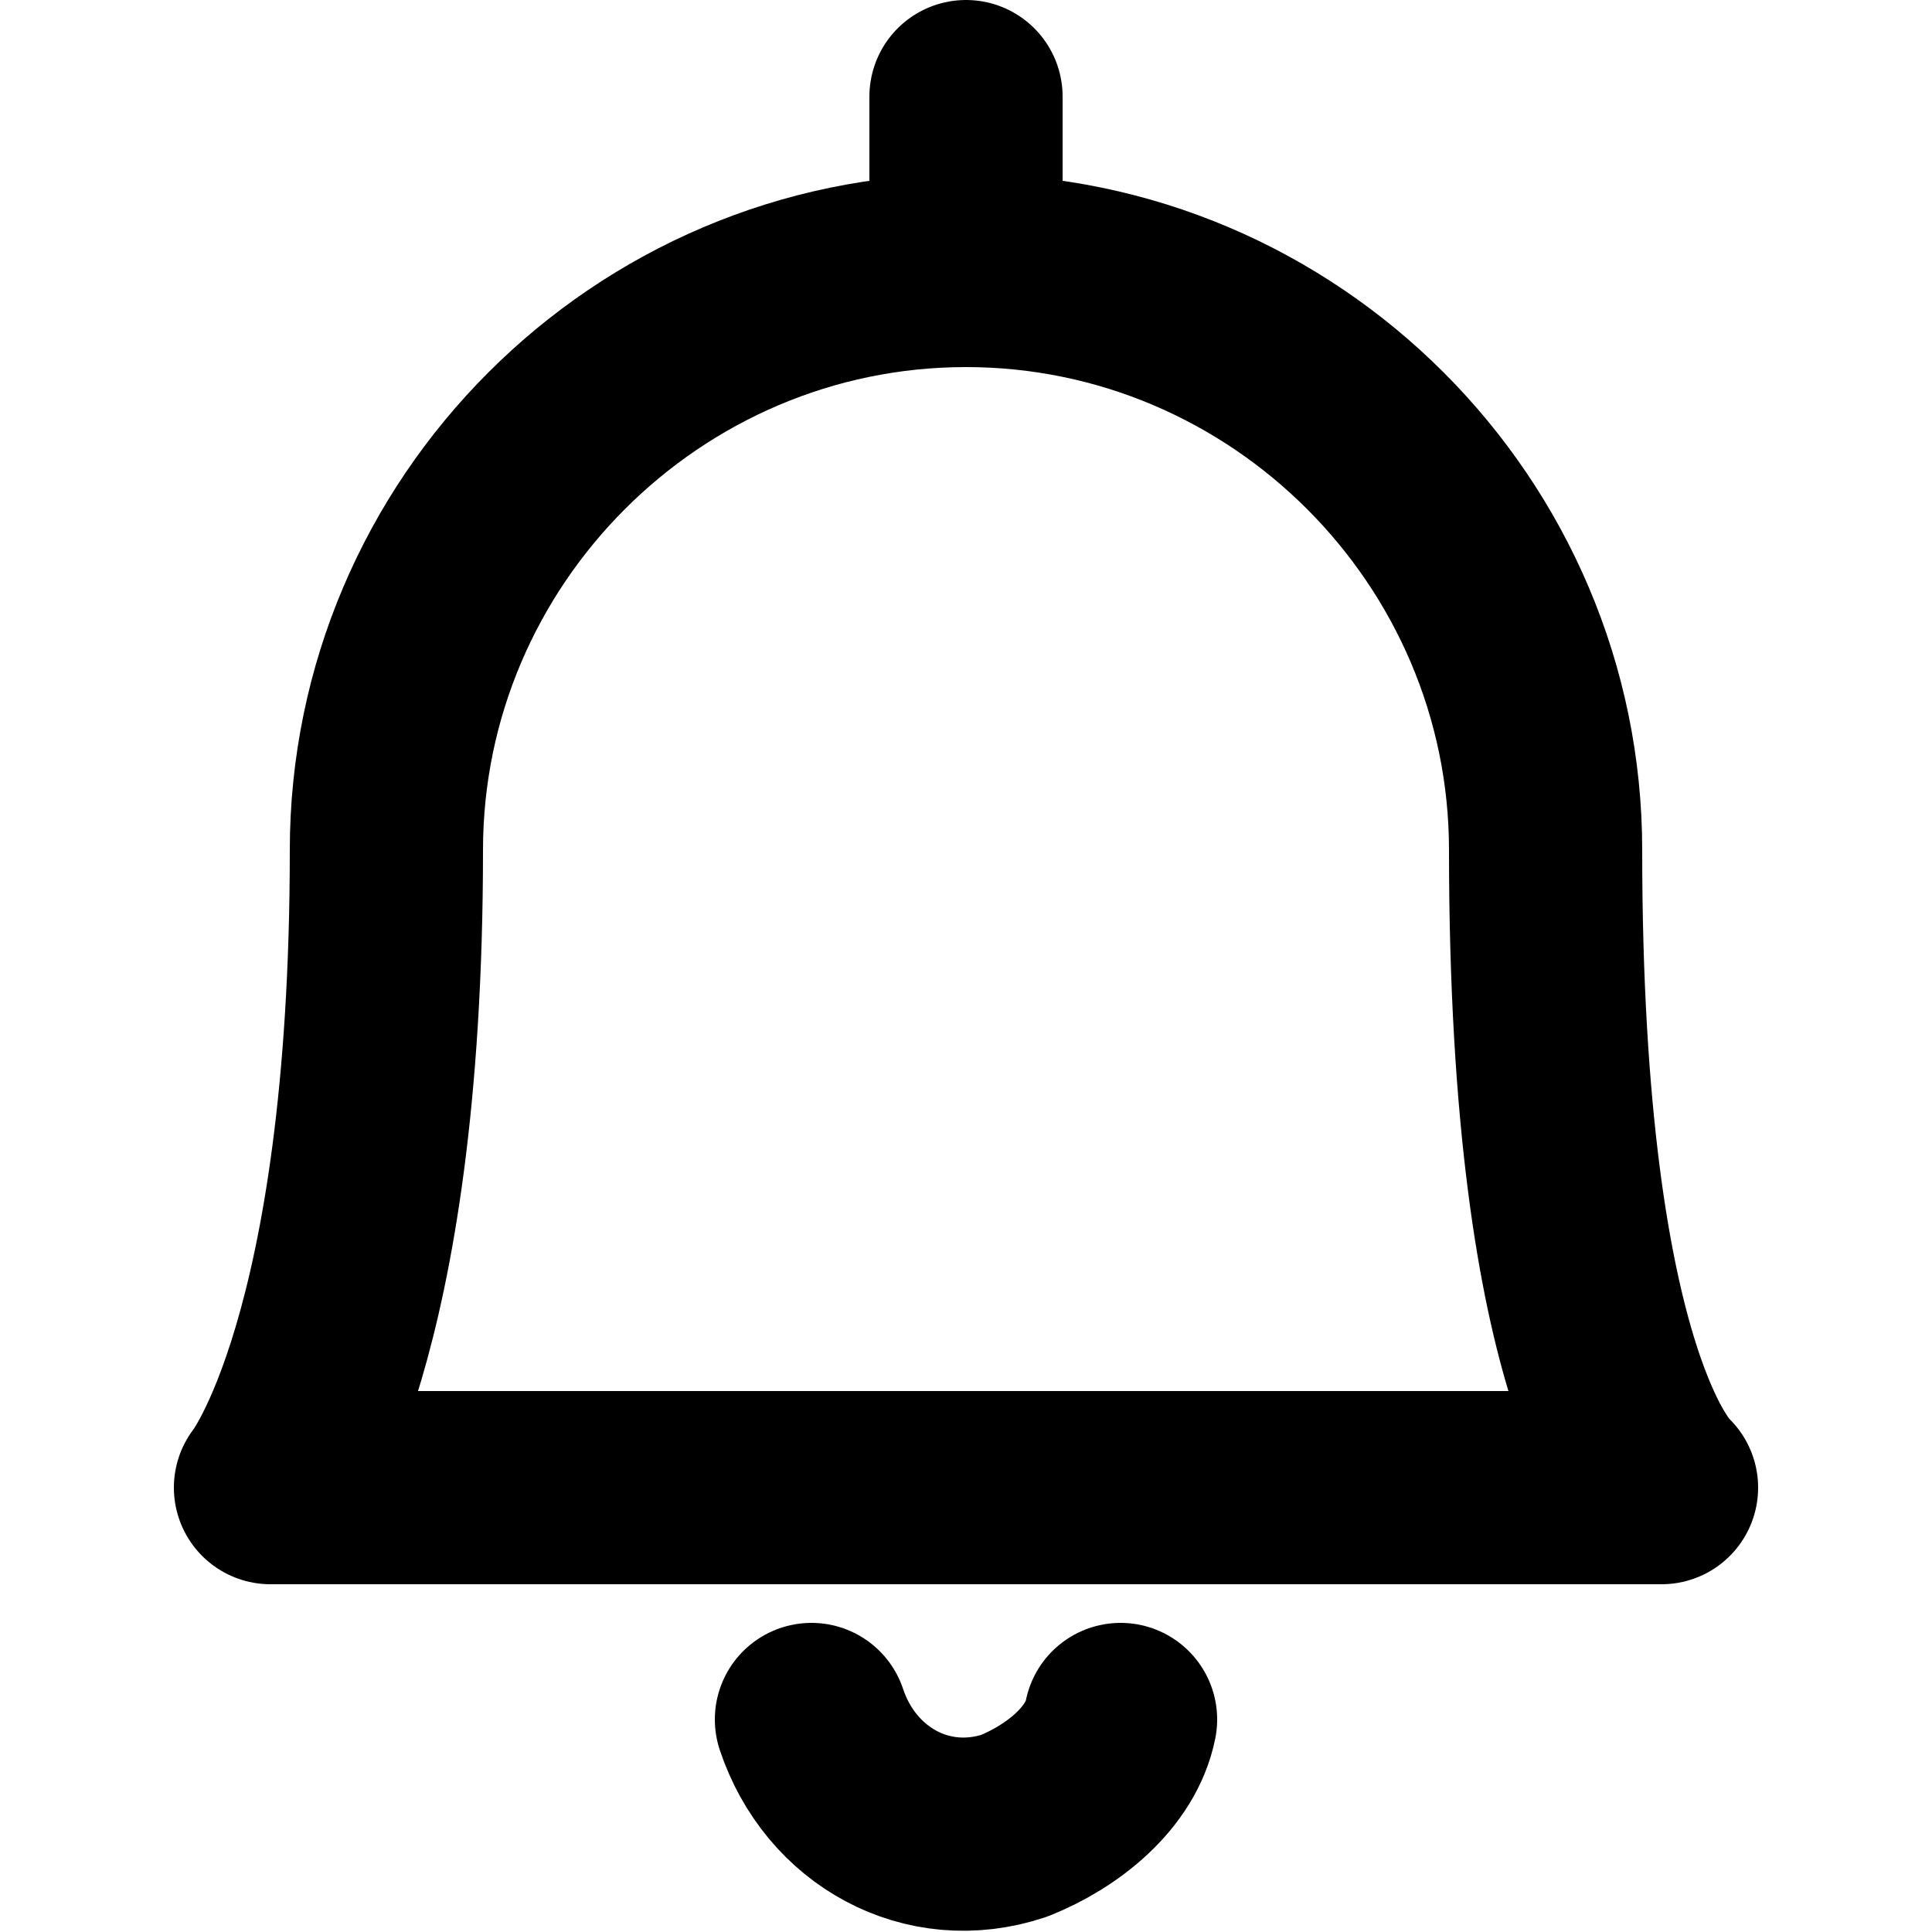 <?xml version="1.0" encoding="utf-8"?>
<svg version="1.1" id="bell" xmlns="http://www.w3.org/2000/svg" xmlns:xlink="http://www.w3.org/1999/xlink" x="0px" y="0px"
	 viewBox="0 0 20 20" enable-background="new 0 0 20 20" xml:space="preserve">
<g>
	<path fill="none" stroke="currentColor" stroke-width="2" stroke-linecap="round" stroke-linejoin="round" d="M8.4,17.8
		c0.3,0.9,1.2,1.4,2.1,1.1c0.5-0.2,1-0.6,1.1-1.1"/>
	
		<line fill="none" stroke="currentColor" stroke-width="2" stroke-linecap="round" stroke-linejoin="round" x1="10" y1="2.8" x2="10" y2="1"/>
	<path fill="none" stroke="currentColor" stroke-width="2" stroke-linecap="round" stroke-linejoin="round" d="M10,2.8c3.3,0,6,2.7,6,6
		l0,0c0,5.6,1.2,6.6,1.2,6.6H2.8c0,0,1.2-1.5,1.2-6.6C4,5.5,6.7,2.8,10,2.8z"/>
</g>
</svg>
